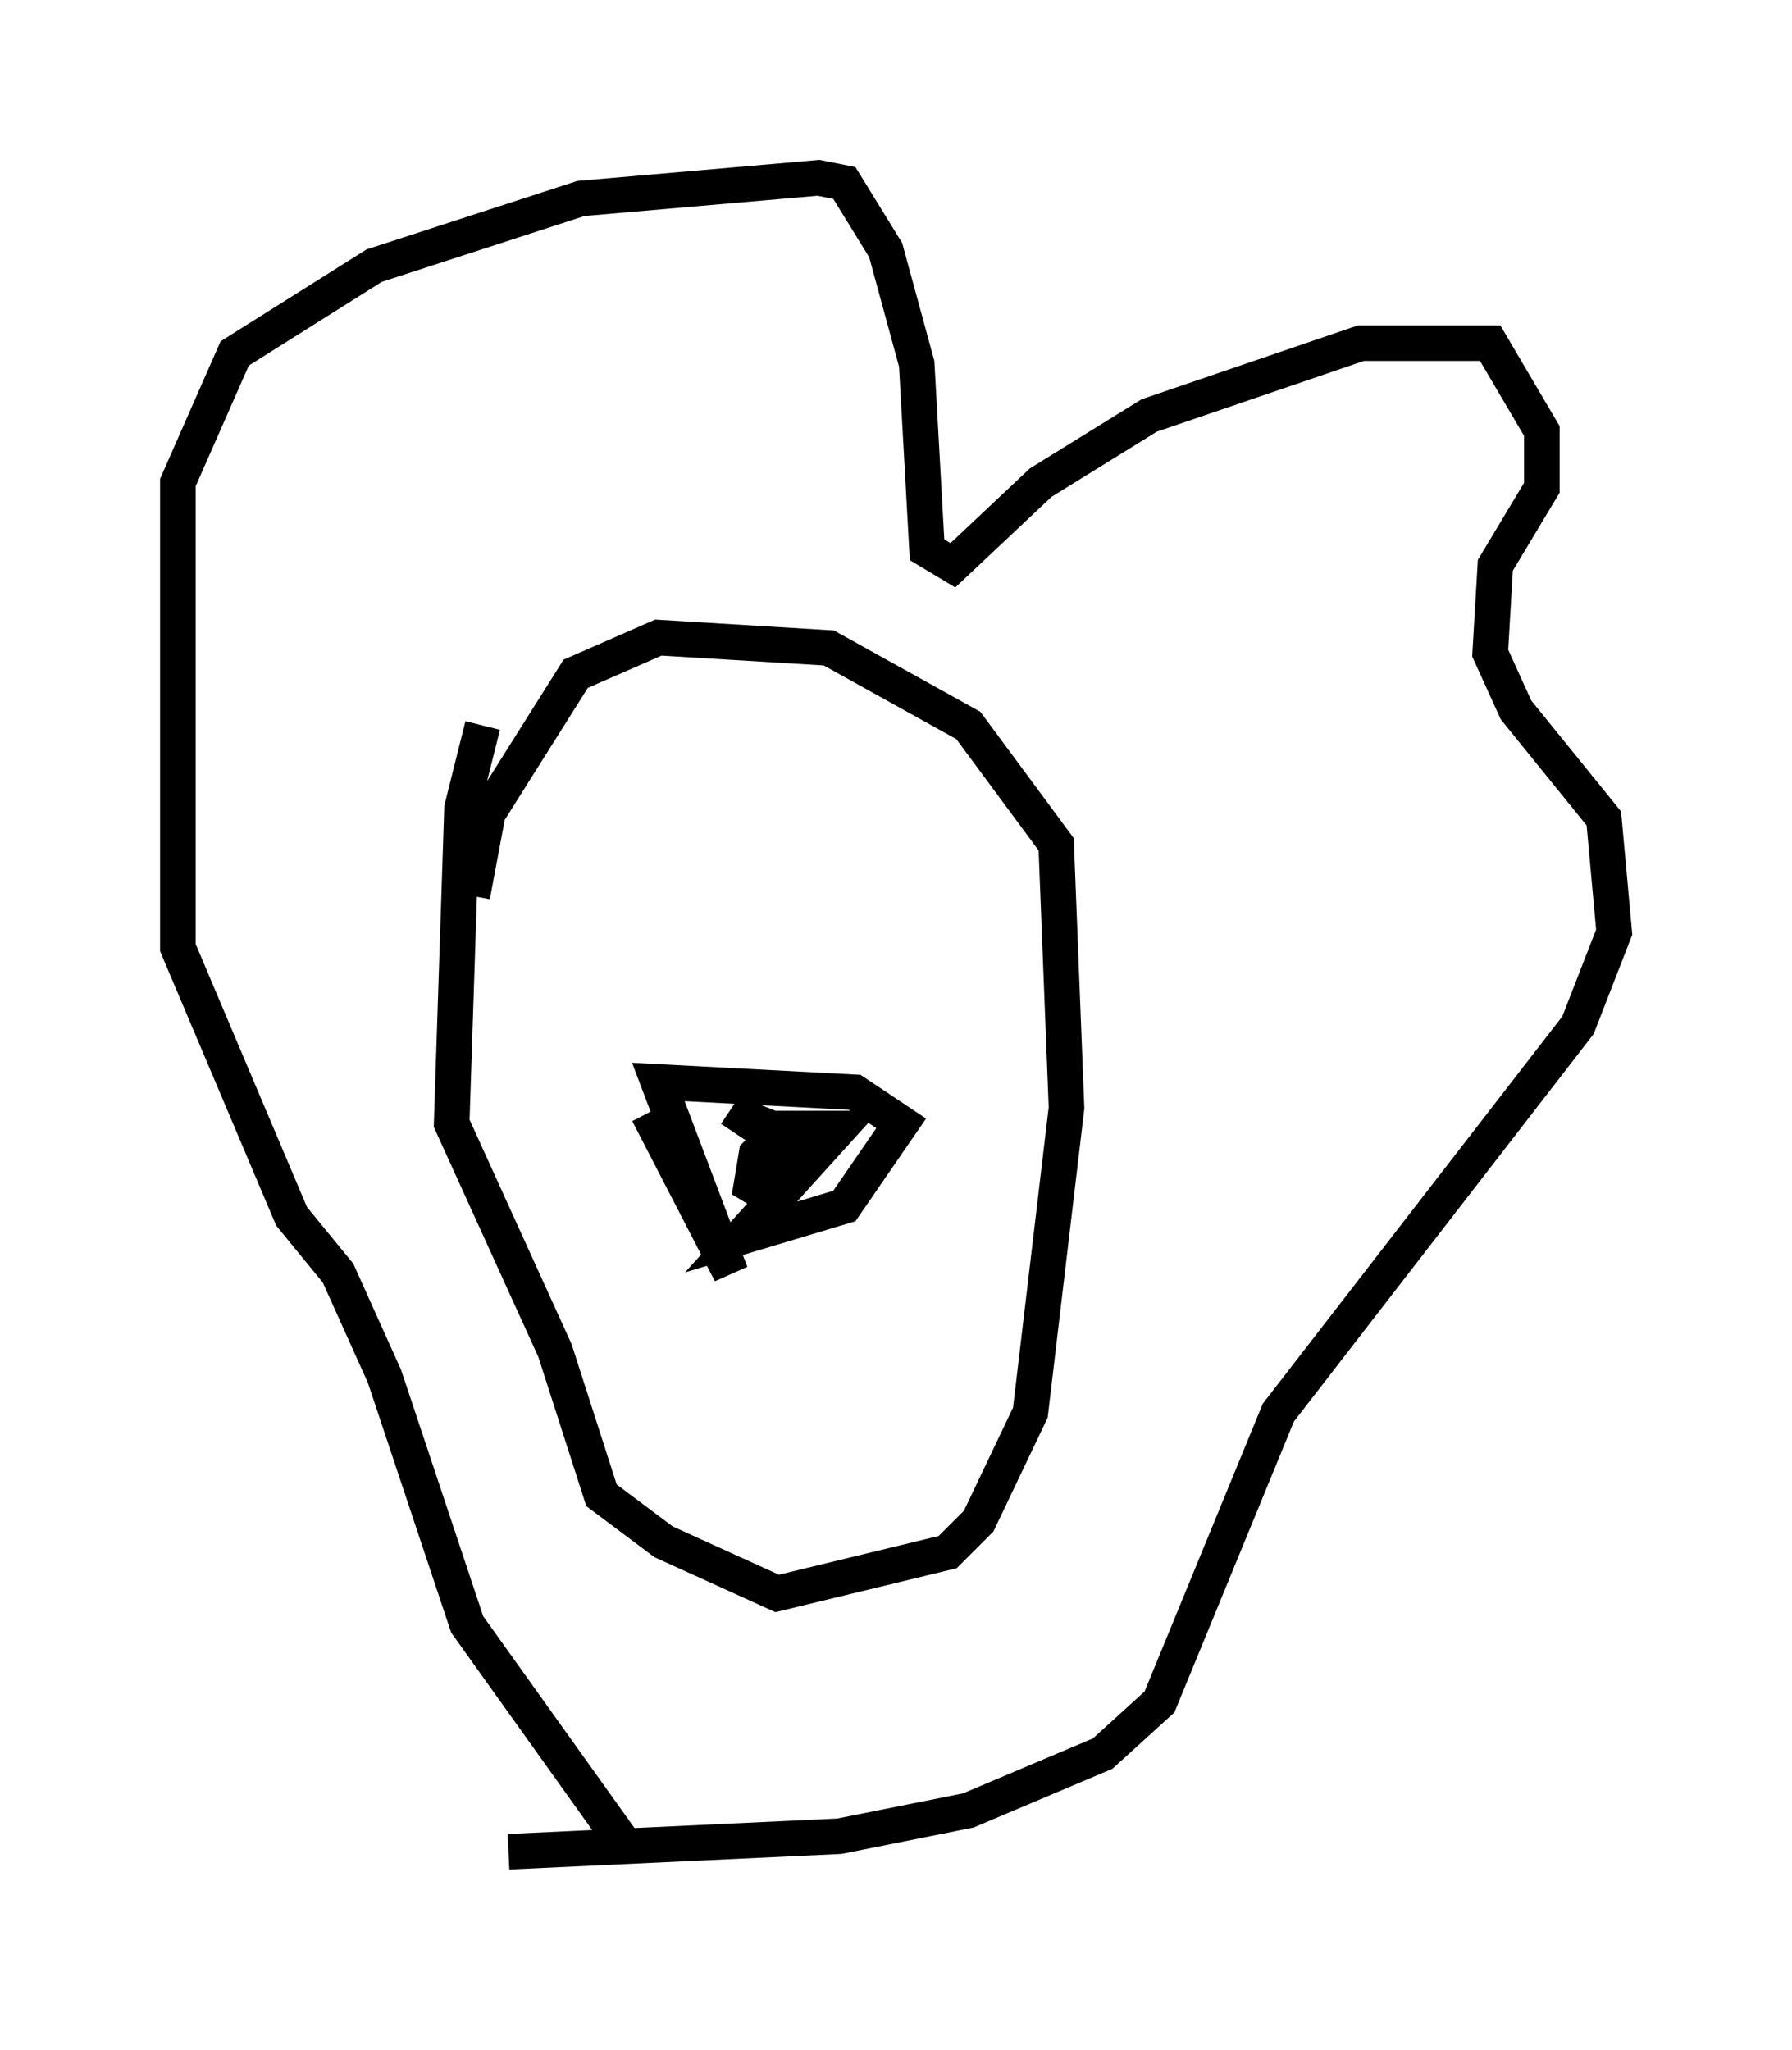 <?xml version="1.0" encoding="utf-8" ?>
<svg baseProfile="full" height="57.642" version="1.1" width="50.38" xmlns="http://www.w3.org/2000/svg" xmlns:ev="http://www.w3.org/2001/xml-events" xmlns:xlink="http://www.w3.org/1999/xlink"><defs /><rect fill="white" height="57.642" width="50.38" x="0" y="0" /><path d="M17.637, 52.642 m-0.145, -0.872 l-4.358, -6.101 -2.324, -6.972 l-1.307, -2.905 -1.307, -1.598 l-3.196, -7.553 0.0, -13.073 l1.598, -3.631 3.922, -2.469 l5.81, -1.888 6.682, -0.581 l0.726, 0.145 1.162, 1.888 l0.872, 3.196 0.291, 5.229 l0.726, 0.436 2.469, -2.324 l3.05, -1.888 5.955, -2.034 l3.631, 0.0 1.453, 2.469 l0.0, 1.598 -1.307, 2.179 l-0.145, 2.469 0.726, 1.598 l2.469, 3.05 0.291, 3.196 l-1.017, 2.615 -8.425, 10.894 l-3.341, 8.134 -1.598, 1.453 l-3.777, 1.598 -3.631, 0.726 l-9.296, 0.436 m-0.726, -31.665 l-0.581, 2.324 -0.291, 8.86 l2.905, 6.391 1.307, 4.067 l1.743, 1.307 3.196, 1.453 l4.793, -1.162 0.872, -0.872 l1.453, -3.05 1.017, -8.57 l-0.291, -7.408 -2.469, -3.341 l-3.922, -2.179 -4.793, -0.291 l-2.324, 1.017 -2.469, 3.922 l-0.436, 2.324 m4.939, 6.101 l2.324, 4.503 -2.034, -5.374 l5.52, 0.291 1.307, 0.872 l-1.598, 2.324 -2.905, 0.872 l2.76, -3.05 -1.598, 0.0 l-0.726, 0.726 -0.145, 0.872 l0.726, 0.436 0.581, -1.743 l-1.453, -0.581 -0.291, 0.436 " fill="none" stroke="black" stroke-width="1" /></svg>